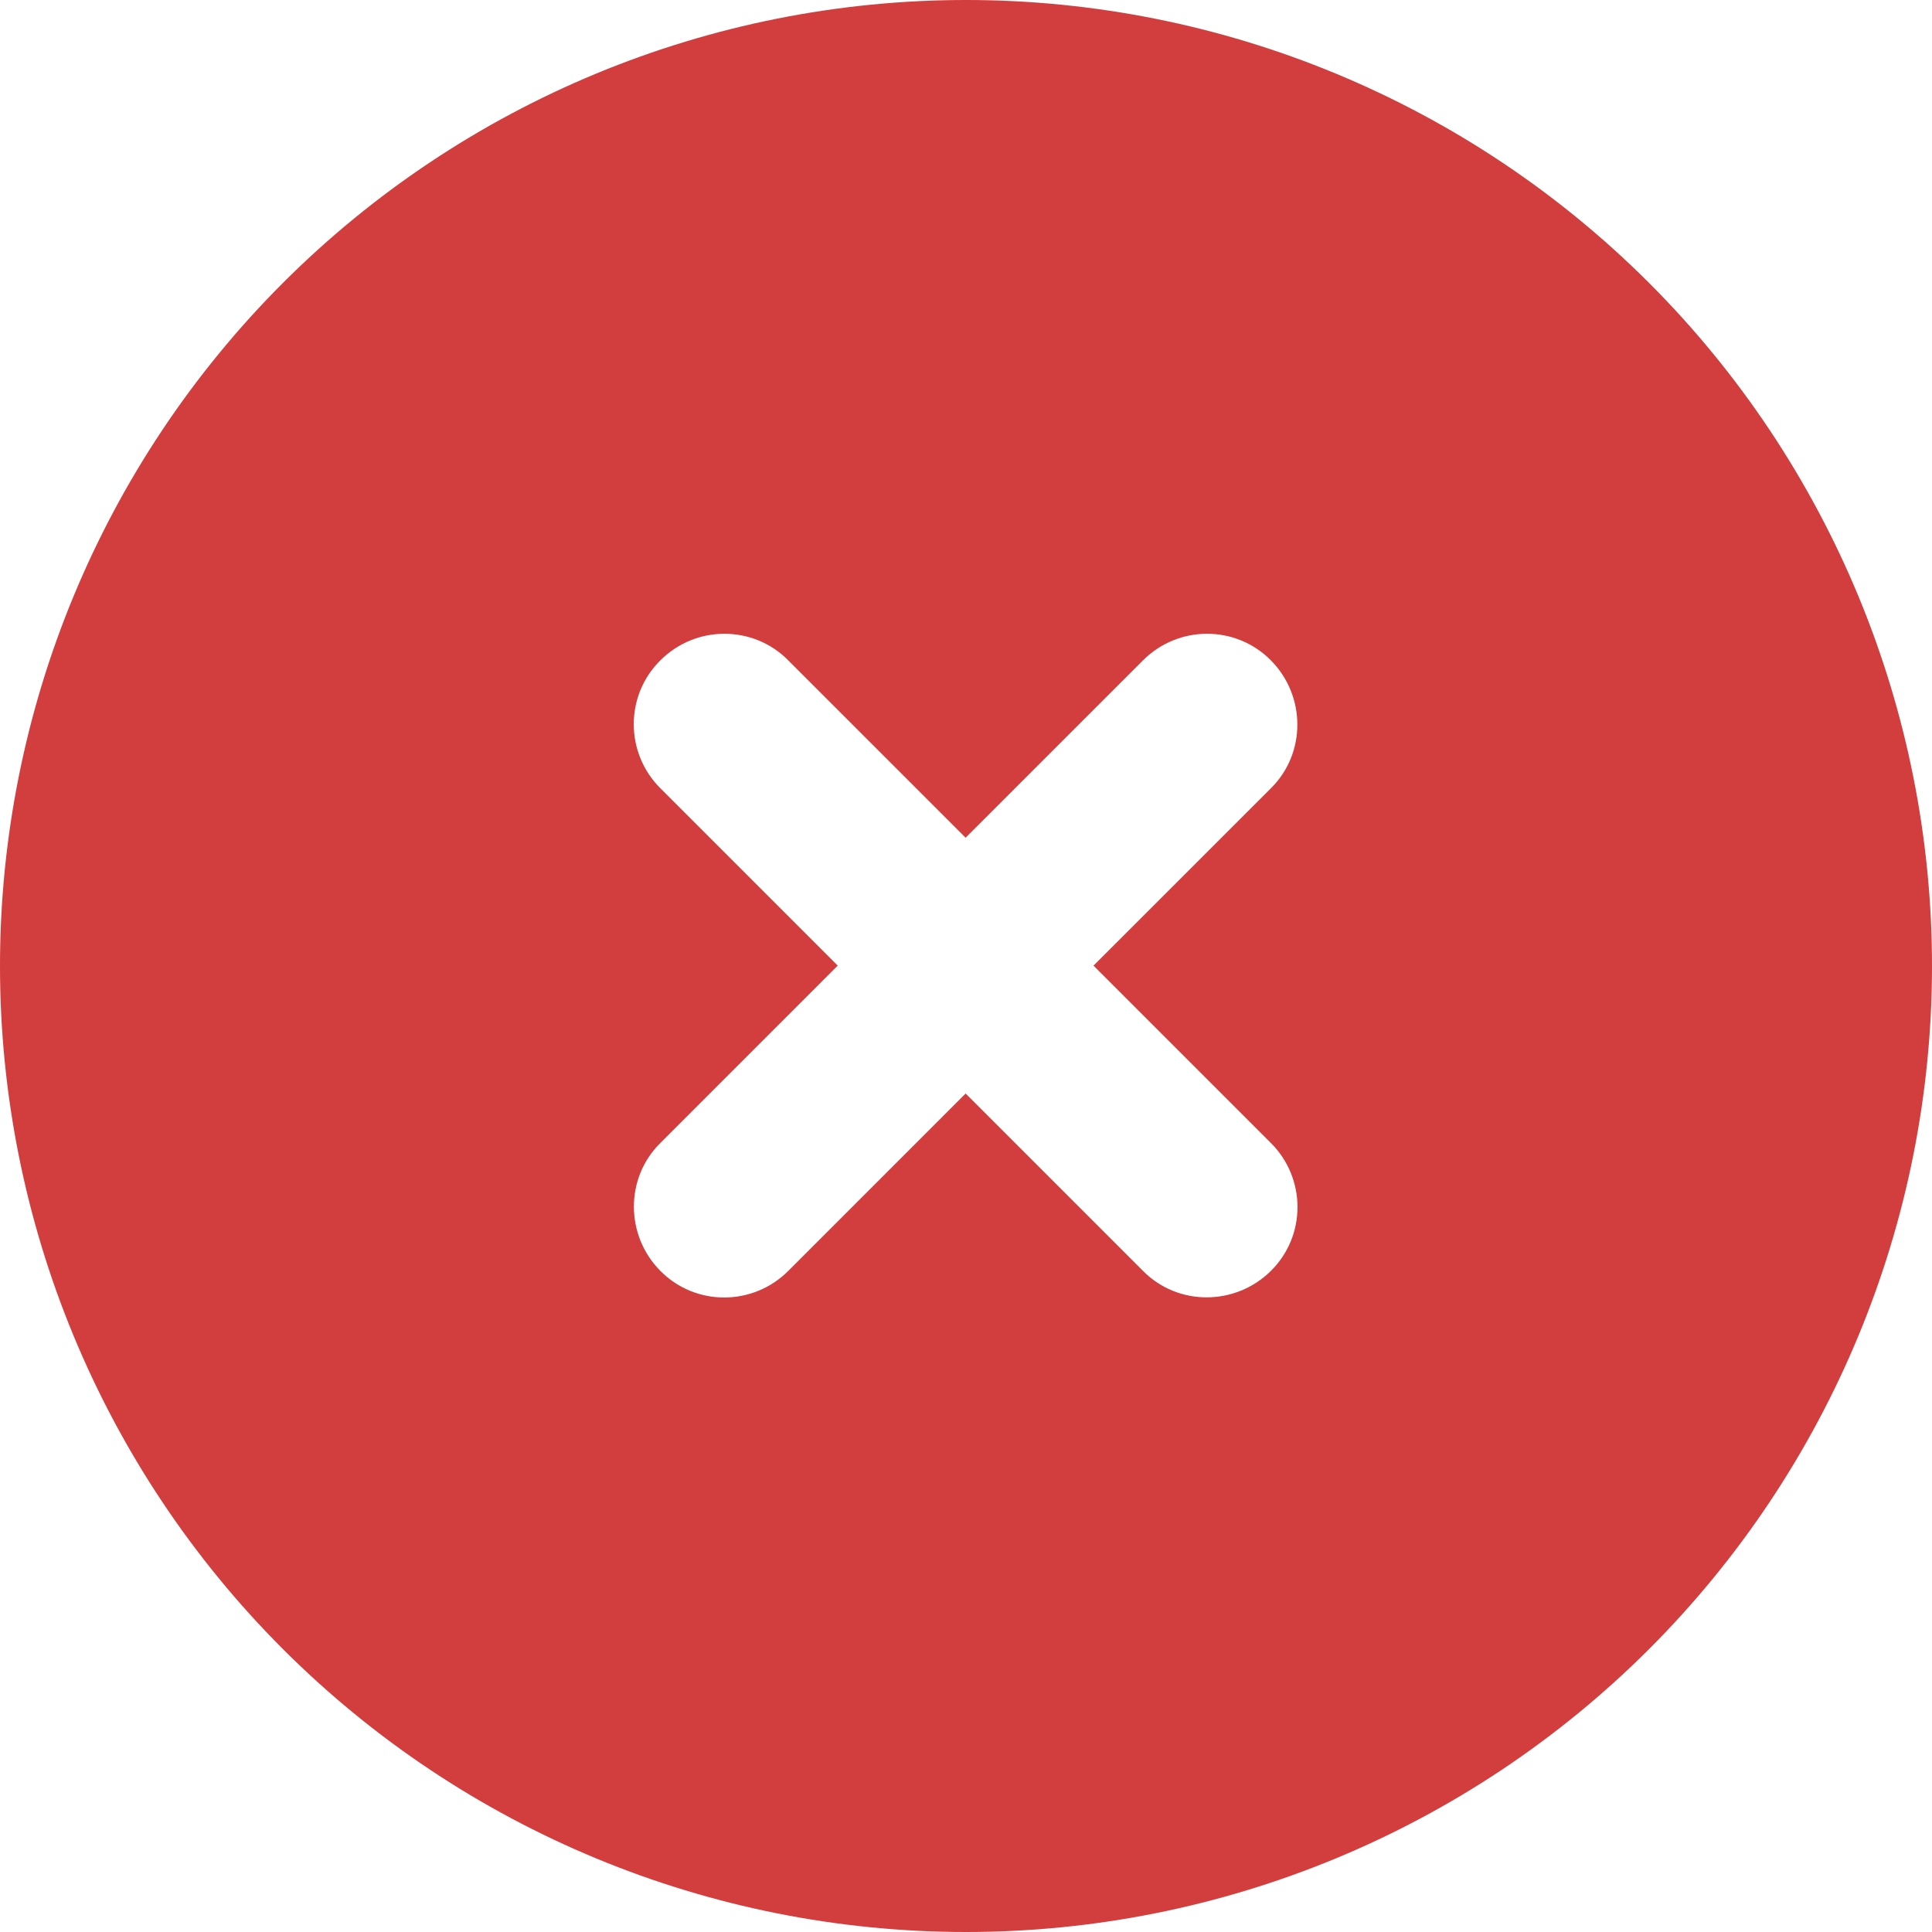 <svg width="86" height="86" viewBox="0 0 86 86" fill="none" xmlns="http://www.w3.org/2000/svg">
<path d="M43 86C54.404 86 65.341 81.47 73.406 73.406C81.47 65.341 86 54.404 86 43C86 31.596 81.47 20.659 73.406 12.594C65.341 4.53 54.404 0 43 0C31.596 0 20.659 4.53 12.594 12.594C4.53 20.659 0 31.596 0 43C0 54.404 4.53 65.341 12.594 73.406C20.659 81.47 31.596 86 43 86ZM29.395 29.395C30.973 27.816 33.527 27.816 35.089 29.395L42.983 37.289L50.878 29.395C52.457 27.816 55.01 27.816 56.572 29.395C58.134 30.973 58.151 33.527 56.572 35.089L48.677 42.983L56.572 50.878C58.151 52.457 58.151 55.01 56.572 56.572C54.993 58.134 52.44 58.151 50.878 56.572L42.983 48.677L35.089 56.572C33.51 58.151 30.957 58.151 29.395 56.572C27.832 54.993 27.816 52.44 29.395 50.878L37.289 42.983L29.395 35.089C27.816 33.51 27.816 30.957 29.395 29.395Z" fill="#D23D3D"/>
</svg>
